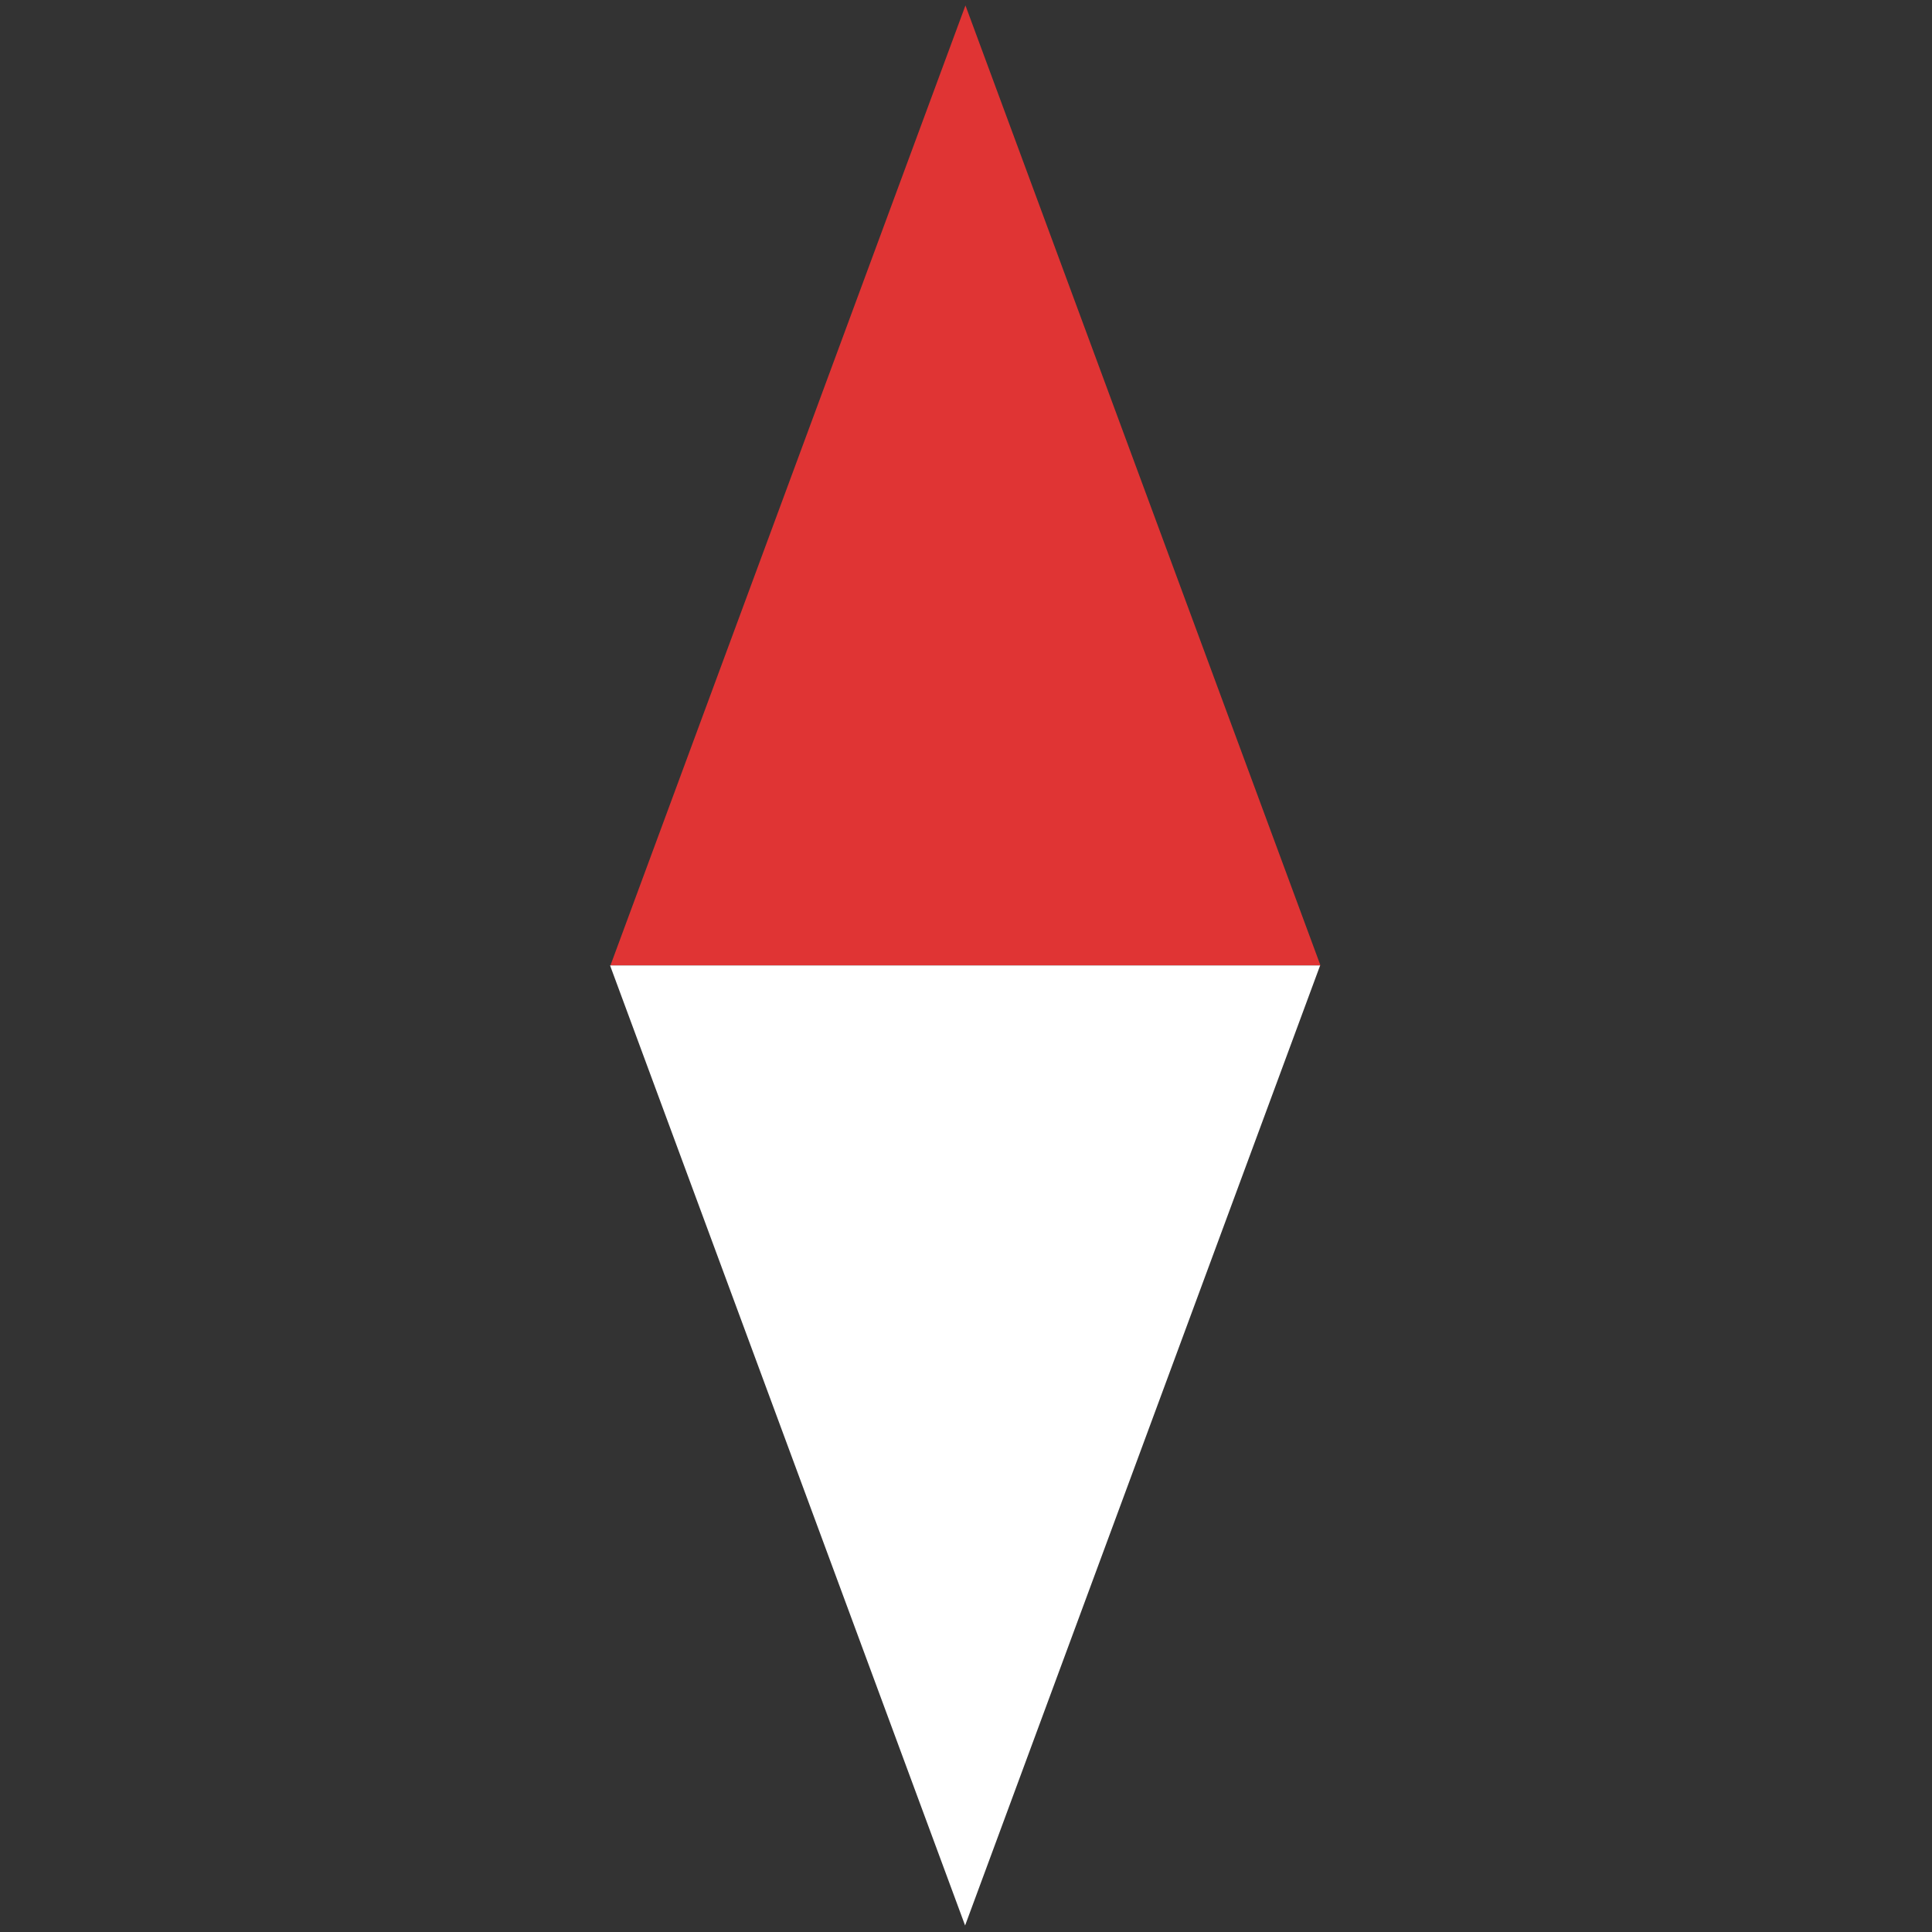 <svg viewBox="0 0 53.33 53.33" xmlns="http://www.w3.org/2000/svg"><rect x="0" y="0" width="53.33" height="53.33" fill="#333333" stroke="none"/><path d="M36.45 26.65h-19.6l9.8-26.5 4.9 13.25z" fill="#e03434"/><path d="M16.84 26.65h19.6l-9.8 26.5-4.9-13.25z" fill="#fff"/></svg>